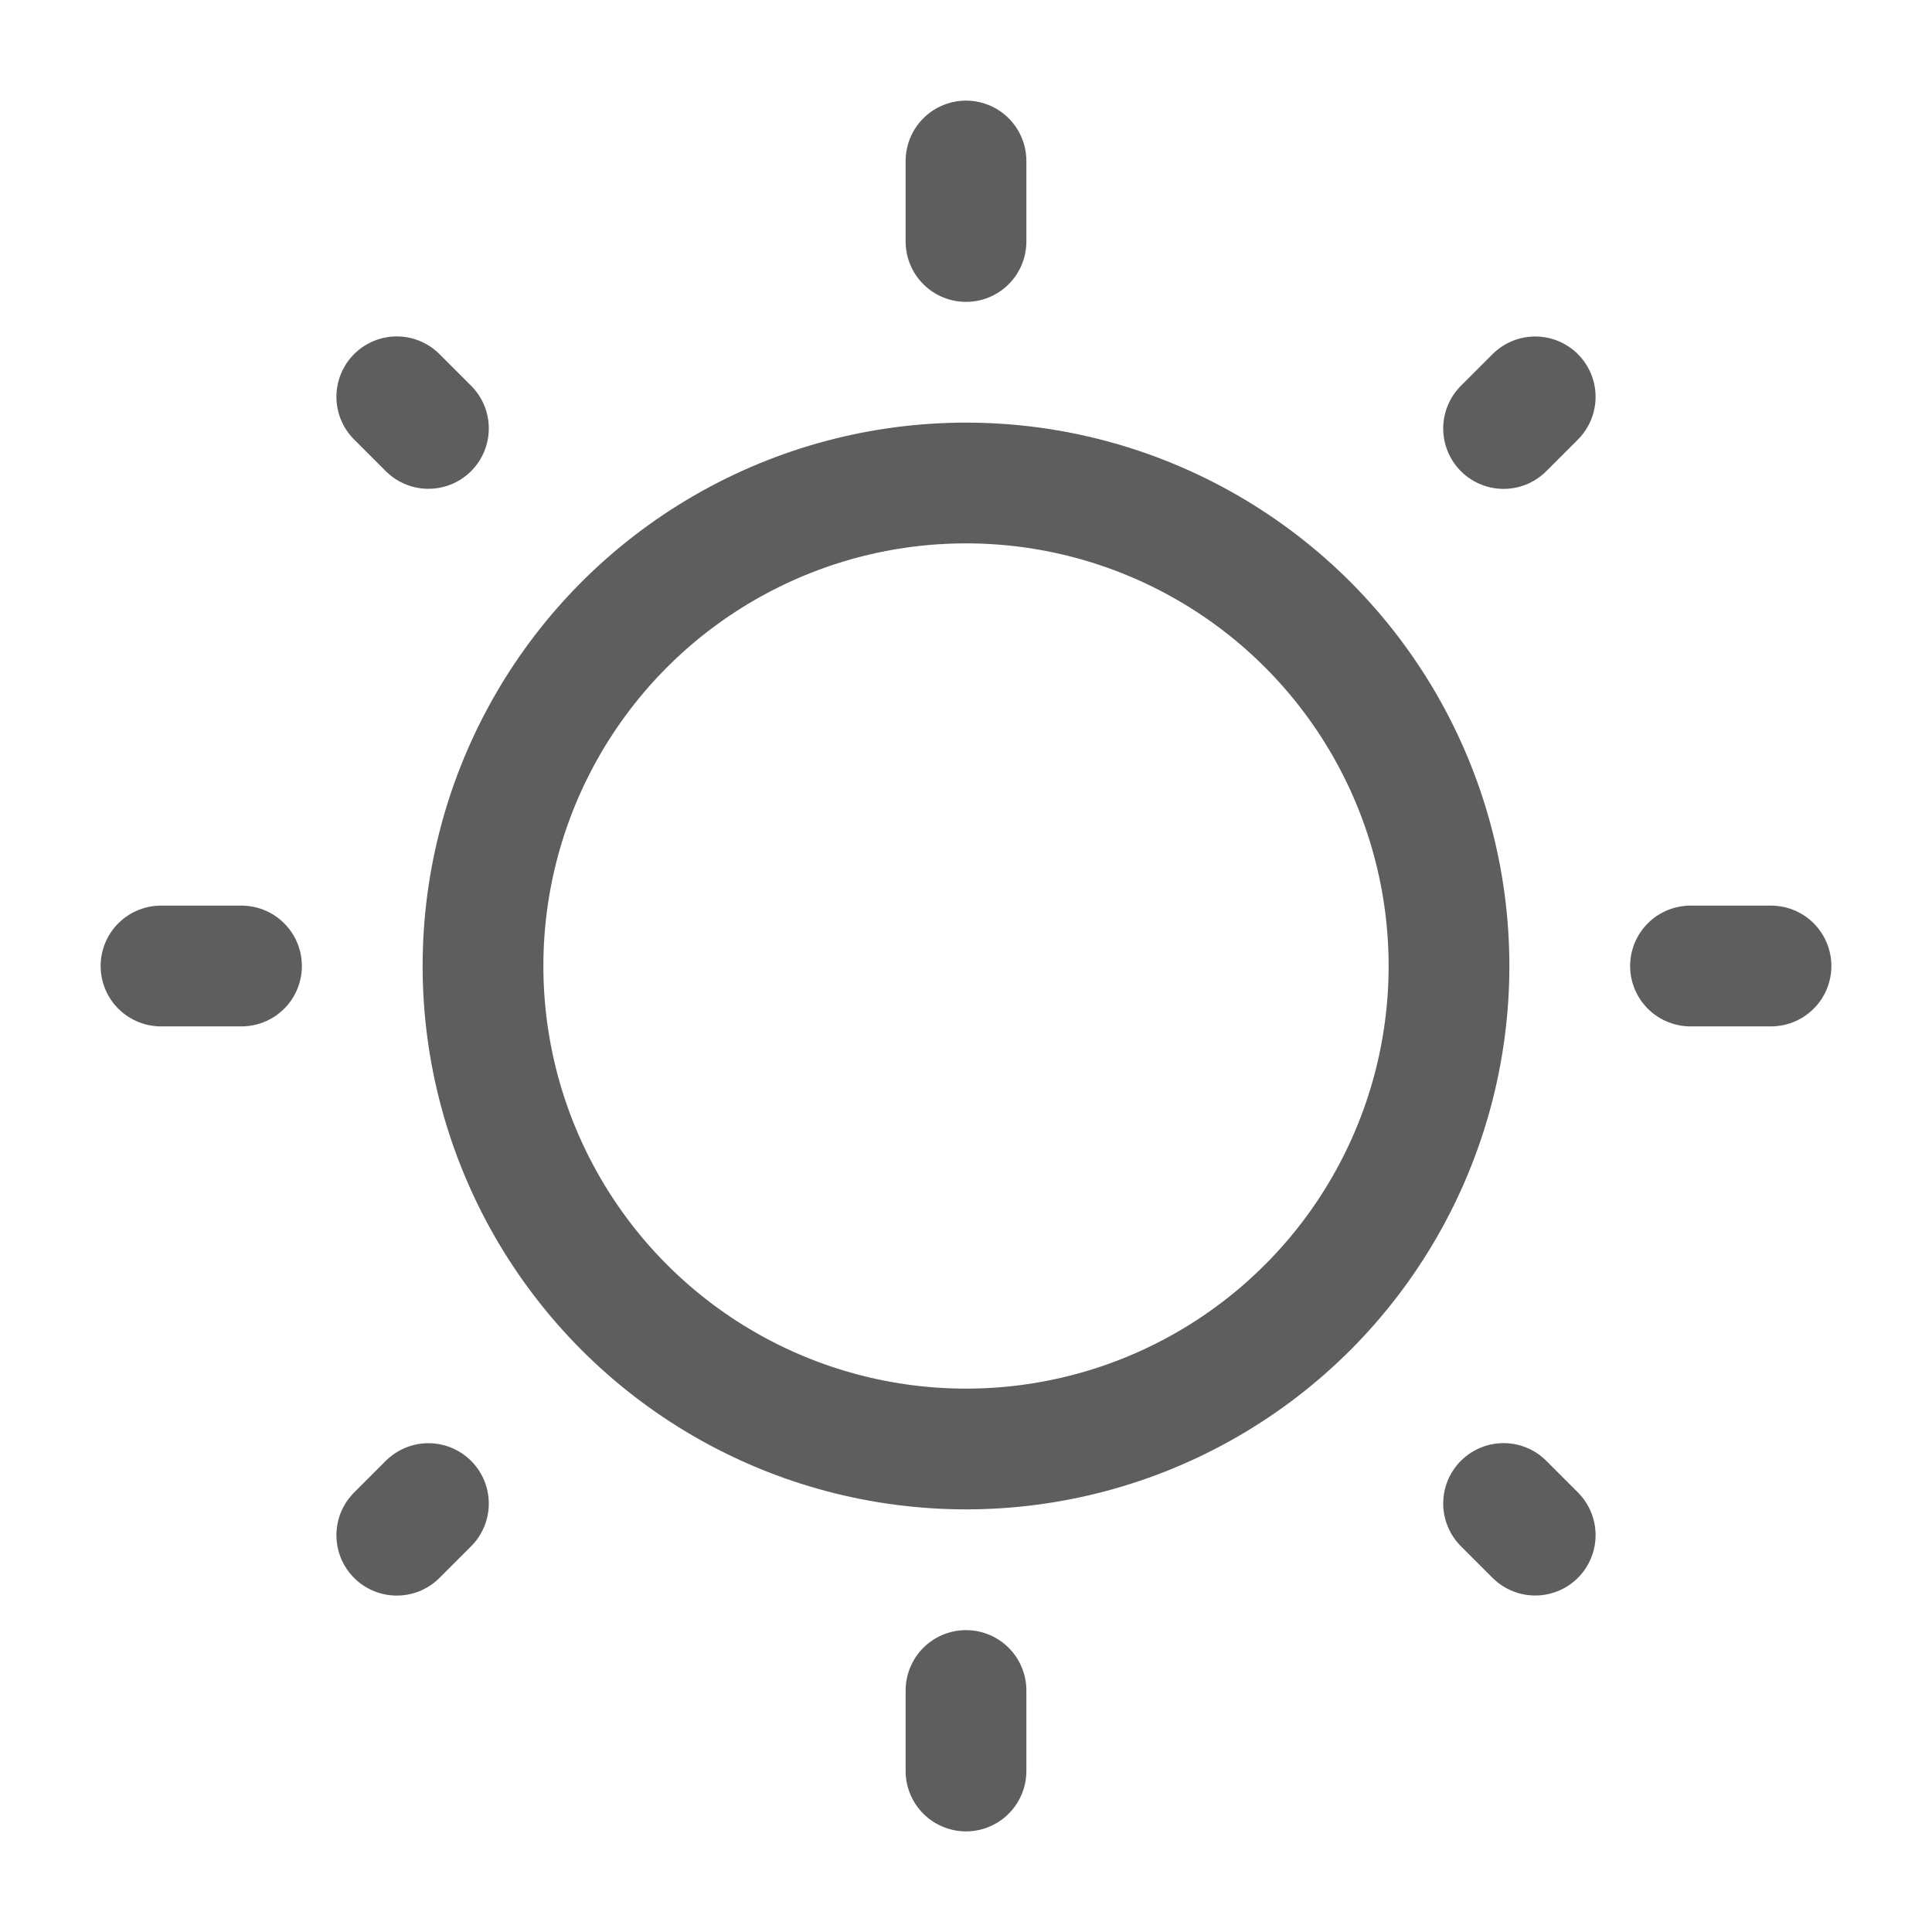 <!DOCTYPE svg PUBLIC "-//W3C//DTD SVG 1.1//EN" "http://www.w3.org/Graphics/SVG/1.1/DTD/svg11.dtd">
<!-- Uploaded to: SVG Repo, www.svgrepo.com, Transformed by: SVG Repo Mixer Tools -->
<svg width="800px" height="800px" viewBox="0 0 24 24" fill="none" xmlns="http://www.w3.org/2000/svg">
<g id="SVGRepo_bgCarrier" stroke-width="0"/>
<g id="SVGRepo_tracerCarrier" stroke-linecap="round" stroke-linejoin="round"/>
<g id="SVGRepo_iconCarrier"> <circle cx="12" cy="12" r="6" stroke="#5e5e5e" stroke-width="1.5"/> <path d="M12 2V3" stroke="#5e5e5e" stroke-width="1.5" stroke-linecap="round"/> <path d="M12 21V22" stroke="#5e5e5e" stroke-width="1.5" stroke-linecap="round"/> <path d="M22 12L21 12" stroke="#5e5e5e" stroke-width="1.5" stroke-linecap="round"/> <path d="M3 12L2 12" stroke="#5e5e5e" stroke-width="1.5" stroke-linecap="round"/> <path d="M19.071 4.93L18.678 5.323" stroke="#5e5e5e" stroke-width="1.5" stroke-linecap="round"/> <path d="M5.322 18.678L4.929 19.071" stroke="#5e5e5e" stroke-width="1.5" stroke-linecap="round"/> <path d="M19.071 19.07L18.678 18.677" stroke="#5e5e5e" stroke-width="1.5" stroke-linecap="round"/> <path d="M5.322 5.322L4.929 4.929" stroke="#5e5e5e" stroke-width="1.5" stroke-linecap="round"/> </g>
</svg>